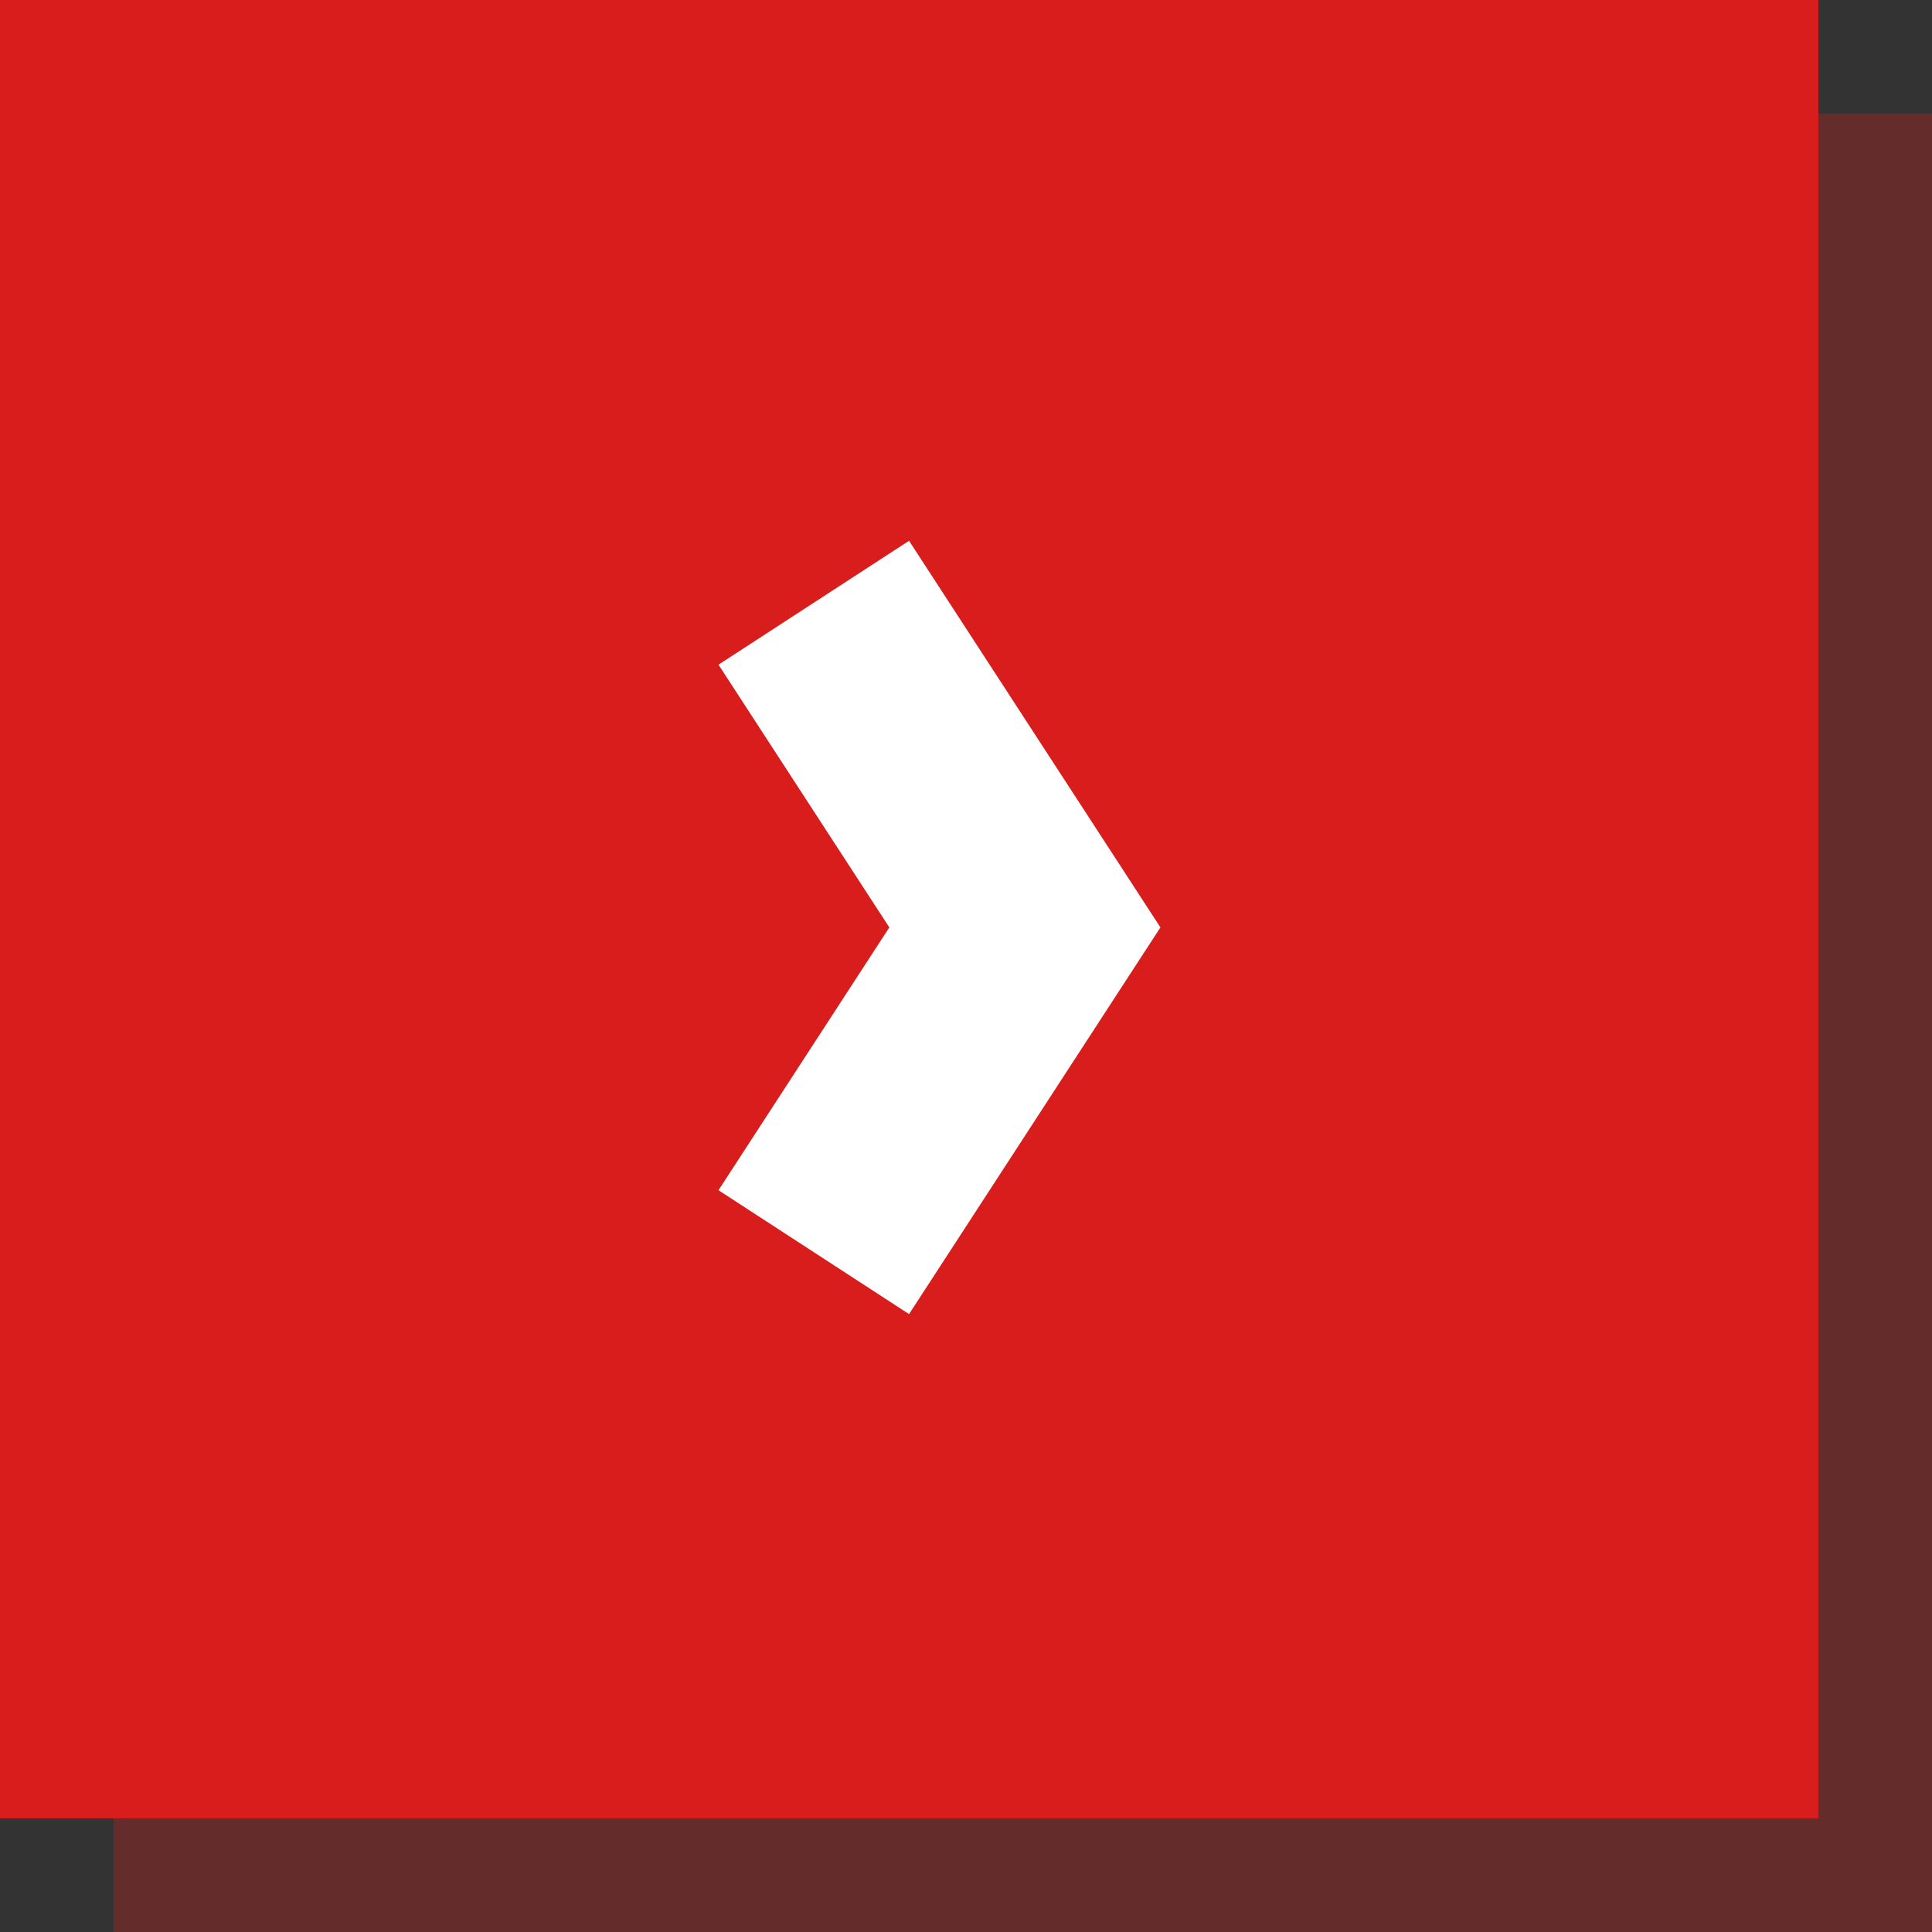 <svg xmlns="http://www.w3.org/2000/svg" width="34" height="34" viewBox="0 0 34 34"><rect x="0" y="0" width="34" height="34" fill="#333333" stroke="none"/><g fill="none"><path fill="#D91D1D" d="M0 0h32v32h-32z"/><path fill="#D91D1D" d="M2 2h32v32h-32z" opacity=".3"/><path stroke="#FFF" stroke-width="4" d="M14.321 22.036l3.715-5.715-3.715-5.714"/></g></svg>